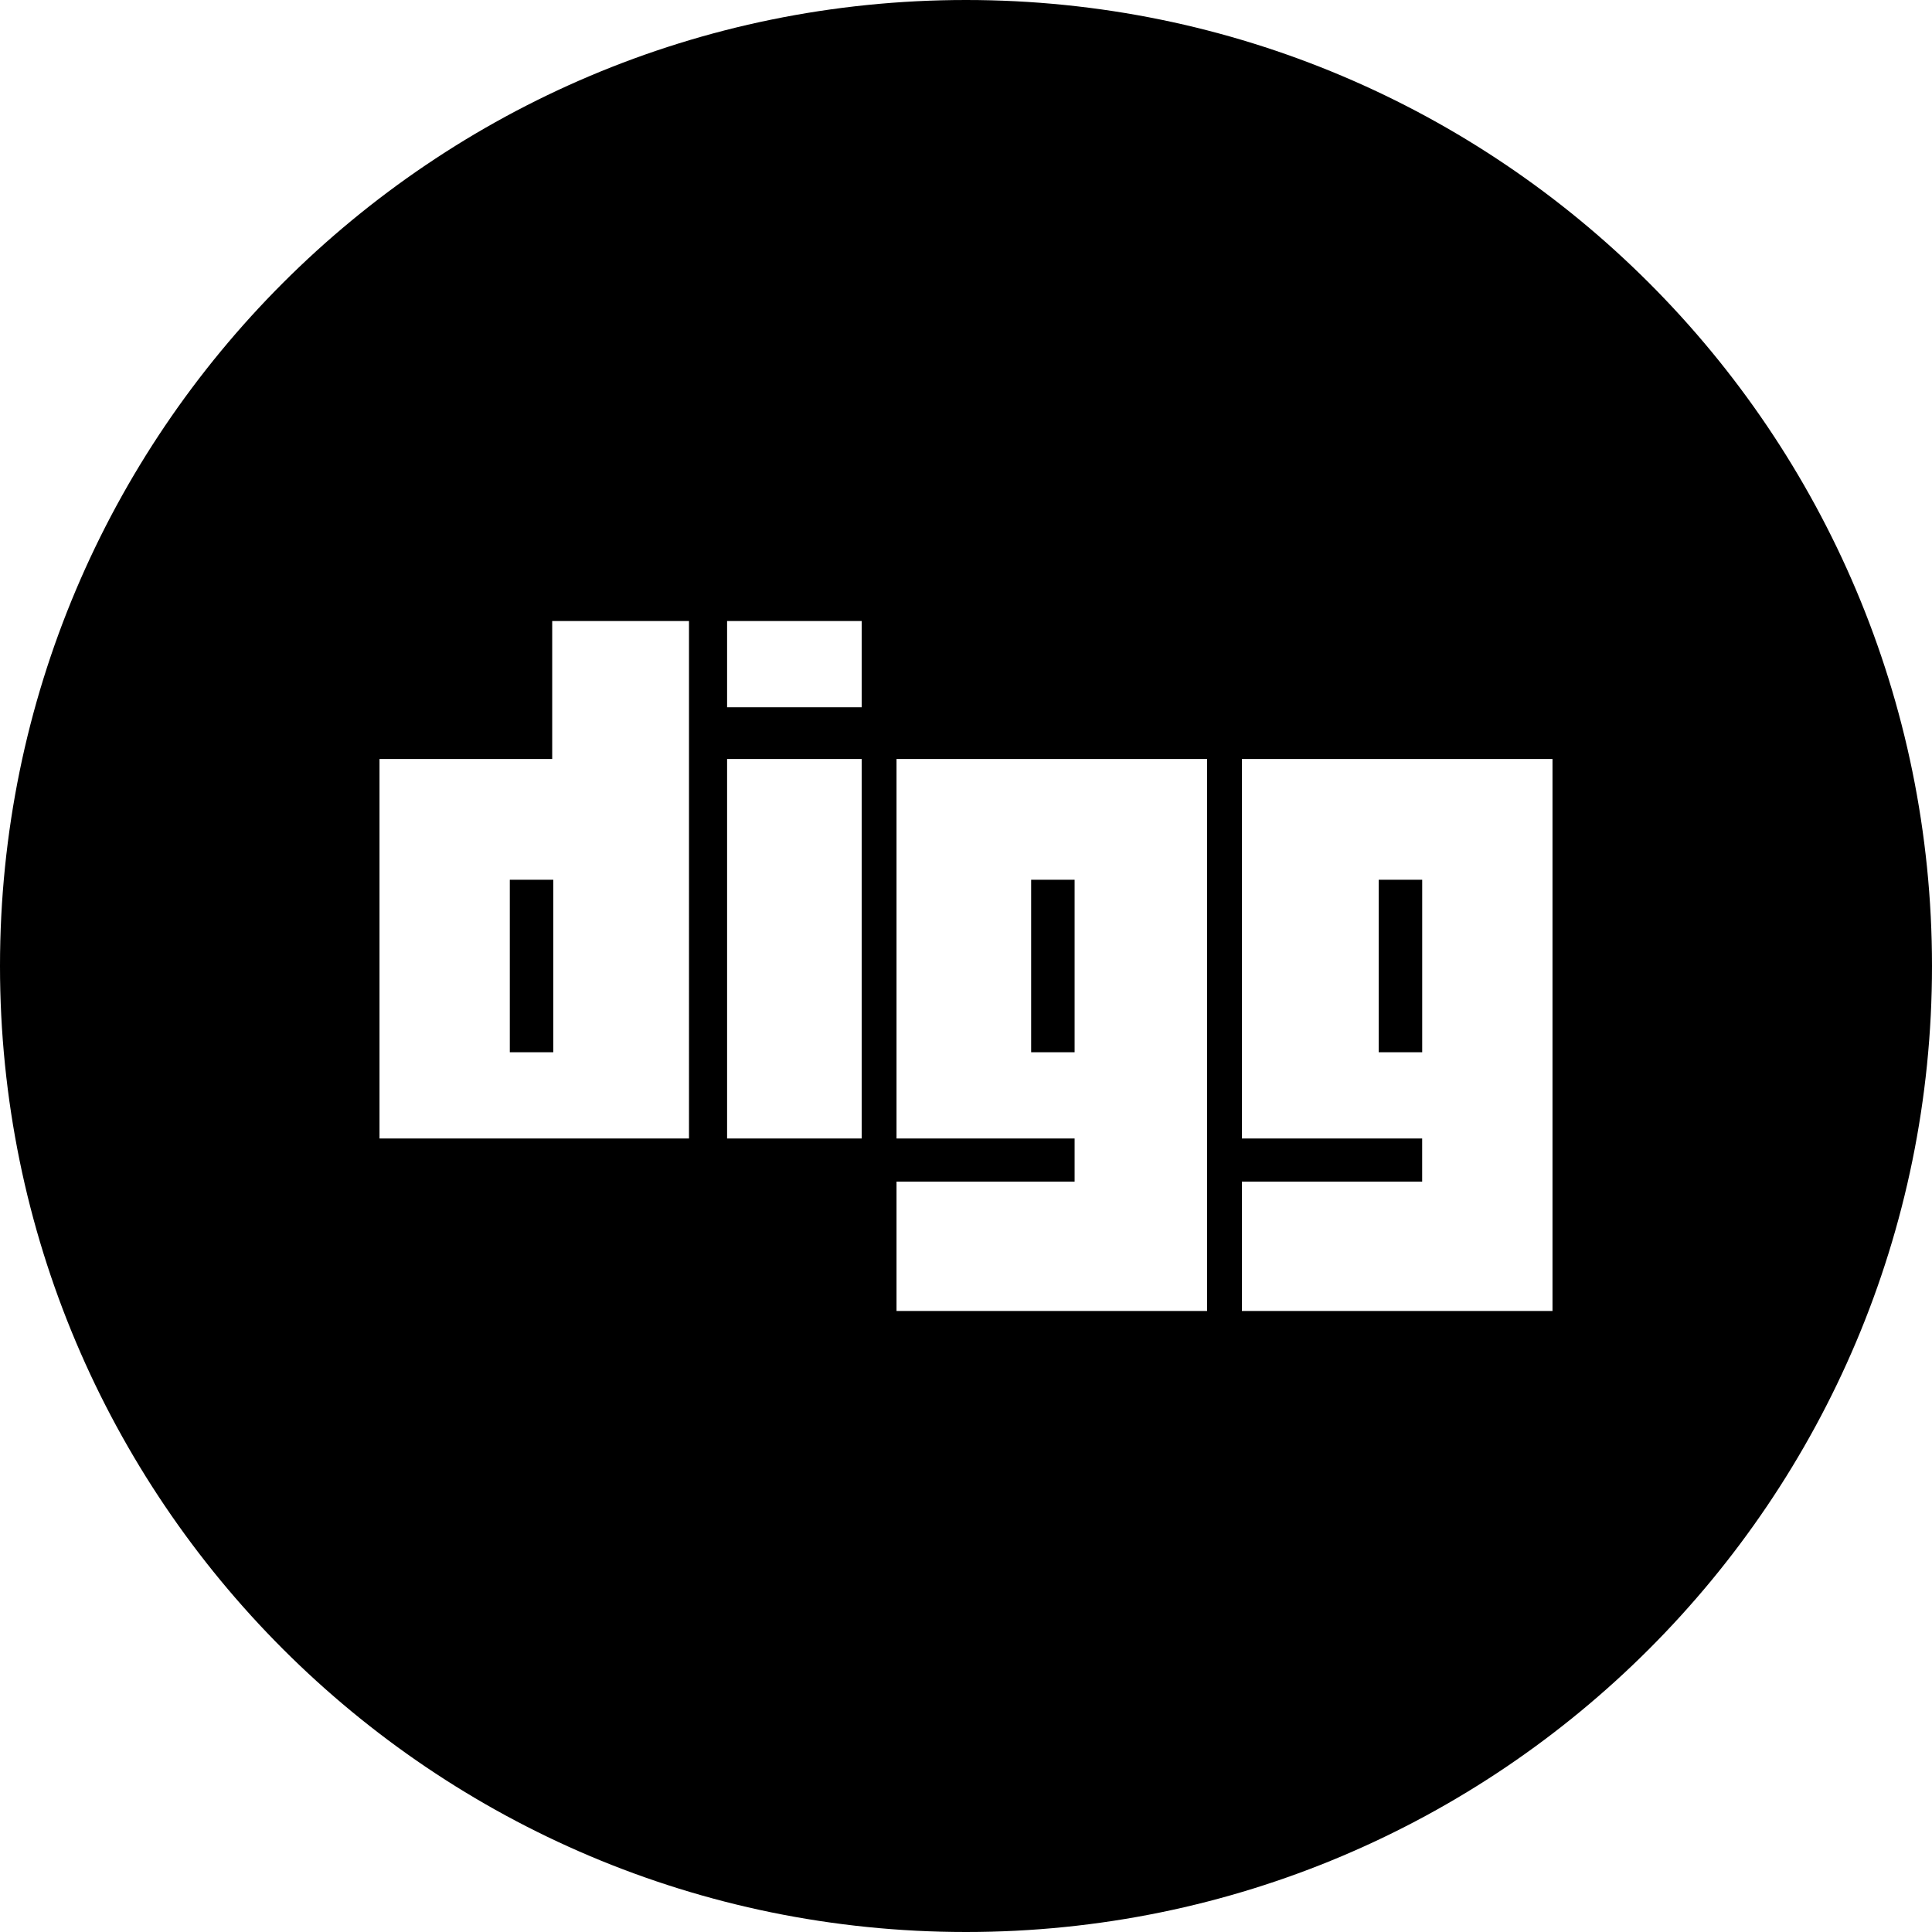 <?xml version="1.0" encoding="iso-8859-1"?>
<!-- Generator: Adobe Illustrator 16.0.4, SVG Export Plug-In . SVG Version: 6.00 Build 0)  -->
<!DOCTYPE svg PUBLIC "-//W3C//DTD SVG 1.1//EN" "http://www.w3.org/Graphics/SVG/1.1/DTD/svg11.dtd">
<svg version="1.1" id="Layer_1" xmlns="http://www.w3.org/2000/svg" xmlns:xlink="http://www.w3.org/1999/xlink" x="0px" y="0px"
	 width="56px" height="56px" viewBox="0 0 56 56" style="enable-background:new 0 0 56 56;" xml:space="preserve">
<g id="_x31_256-blogger_x40_2x.png">
	<g>
		<path d="M14.777,30.5h1.26v-5h-1.26V30.5z M31.148,25.5h-1.26v5h1.26V25.5z M28,0C12.536,0,0,12.536,0,28s12.536,28,28,28
			s28-12.536,28-28S43.464,0,28,0z M19.971,33H11V22h5.006v-4h3.965V33z M24.977,33h-3.902V22h3.902V33z M24.977,20.5h-3.902V18
			h3.902V20.5z M34.988,33v5h-1.321h-2.519h-5.162v-3.75h5.162V33h-5.162V22h9.002V33z M45,33v5h-1.259h-2.519h-5.225v-3.75h5.225
			V33h-5.225V22H45V33z M41.223,25.5h-1.26v5h1.26V25.5z"/>
	</g>
</g>
<g>
</g>
<g>
</g>
<g>
</g>
<g>
</g>
<g>
</g>
<g>
</g>
<g>
</g>
<g>
</g>
<g>
</g>
<g>
</g>
<g>
</g>
<g>
</g>
<g>
</g>
<g>
</g>
<g>
</g>
</svg>
